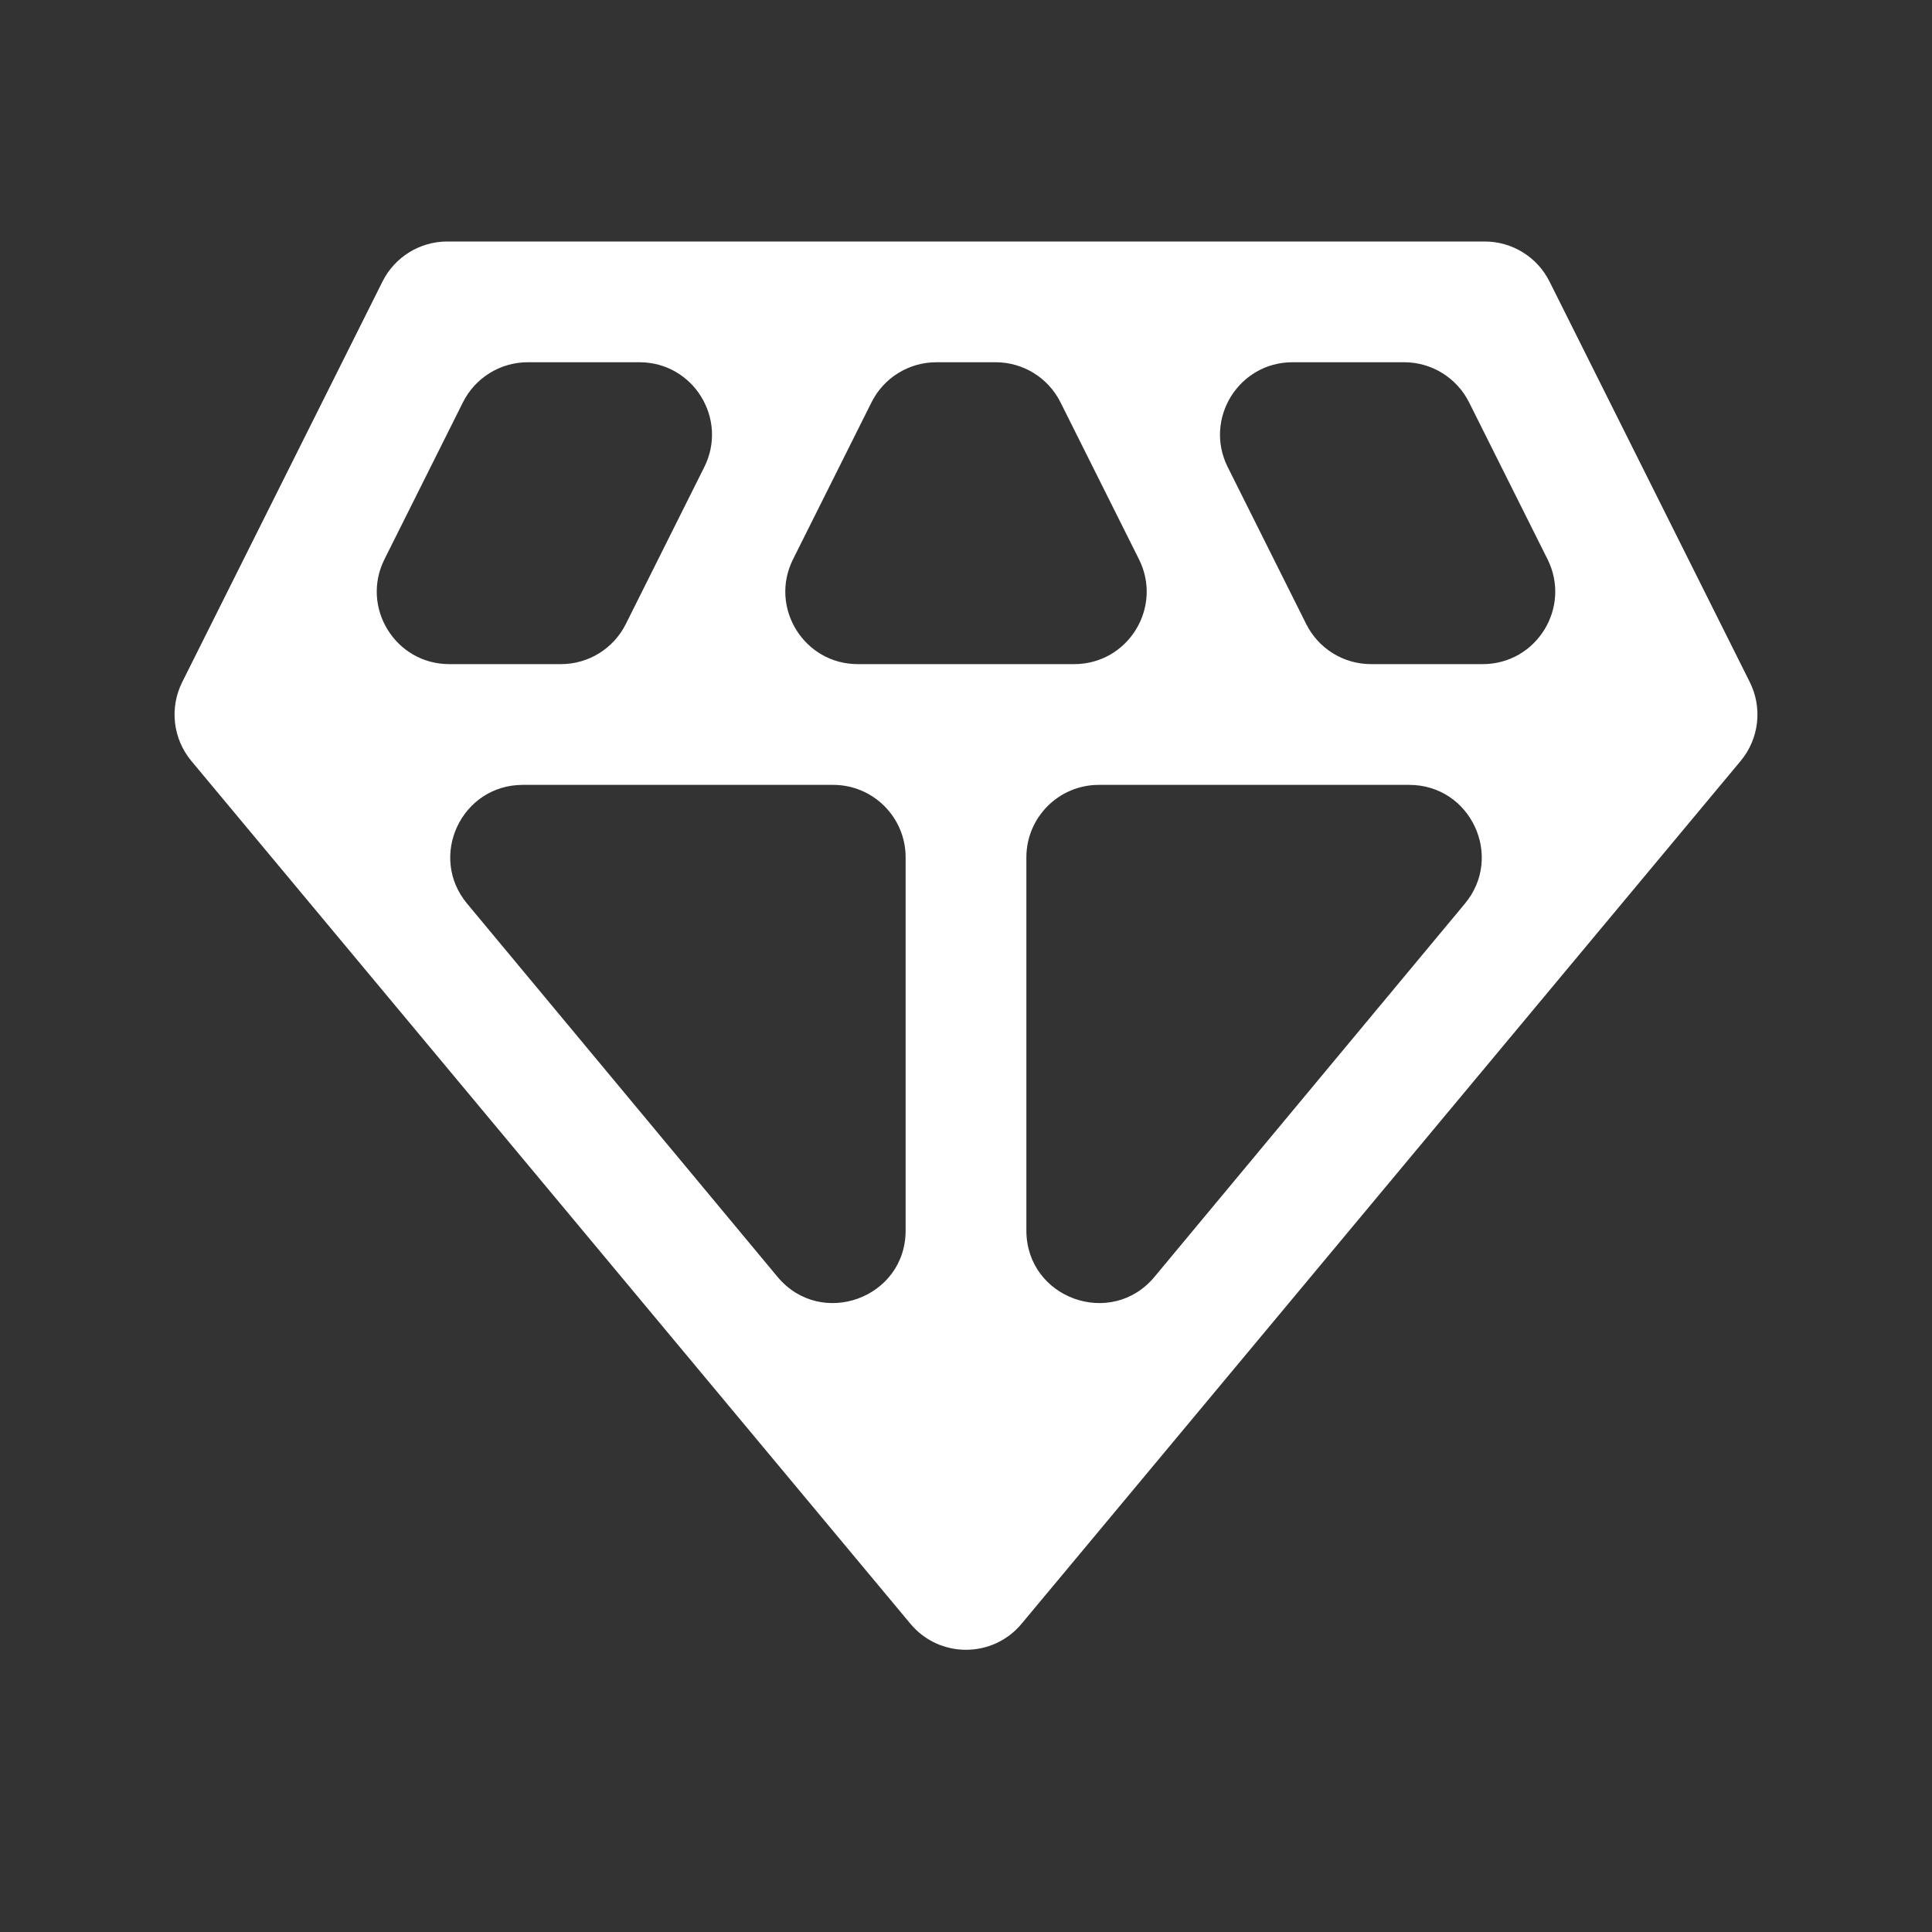 <svg width="40" height="40" viewBox="0 0 40 40" fill="none" xmlns="http://www.w3.org/2000/svg">
<rect x="0" y="0" width="40" height="40" fill="#333333" stroke="none"/>
<path d="M21.152 33.617C20.553 34.337 19.447 34.337 18.848 33.617L3.961 15.754C3.58 15.296 3.506 14.656 3.772 14.123L7.919 5.829C8.173 5.321 8.692 5 9.26 5H30.74C31.308 5 31.827 5.321 32.081 5.829L36.228 14.123C36.494 14.656 36.42 15.296 36.039 15.754L21.152 33.617ZM16.419 11.579C15.92 12.576 16.645 13.75 17.76 13.75H22.24C23.355 13.75 24.08 12.576 23.581 11.579L21.956 8.329C21.702 7.821 21.183 7.5 20.615 7.5H19.385C18.817 7.5 18.298 7.821 18.044 8.329L16.419 11.579ZM16.097 26.435C16.994 27.514 18.75 26.88 18.75 25.476V17.75C18.75 16.922 18.078 16.25 17.25 16.25H10.824C9.553 16.25 8.858 17.732 9.671 18.709L16.097 26.435ZM21.25 25.476C21.25 26.88 23.006 27.514 23.903 26.435L30.329 18.709C31.142 17.732 30.447 16.25 29.176 16.25H22.75C21.922 16.25 21.25 16.922 21.25 17.75V25.476ZM27.044 12.921C27.298 13.429 27.817 13.75 28.385 13.75H30.698C31.813 13.75 32.538 12.576 32.04 11.579L30.415 8.329C30.16 7.821 29.641 7.5 29.073 7.5H26.76C25.645 7.5 24.92 8.673 25.419 9.671L27.044 12.921ZM7.96 11.579C7.462 12.576 8.187 13.75 9.302 13.75H11.615C12.183 13.75 12.702 13.429 12.956 12.921L14.581 9.671C15.08 8.673 14.355 7.5 13.24 7.5H10.927C10.359 7.5 9.839 7.821 9.585 8.329L7.96 11.579Z" fill="white"/>
</svg>
